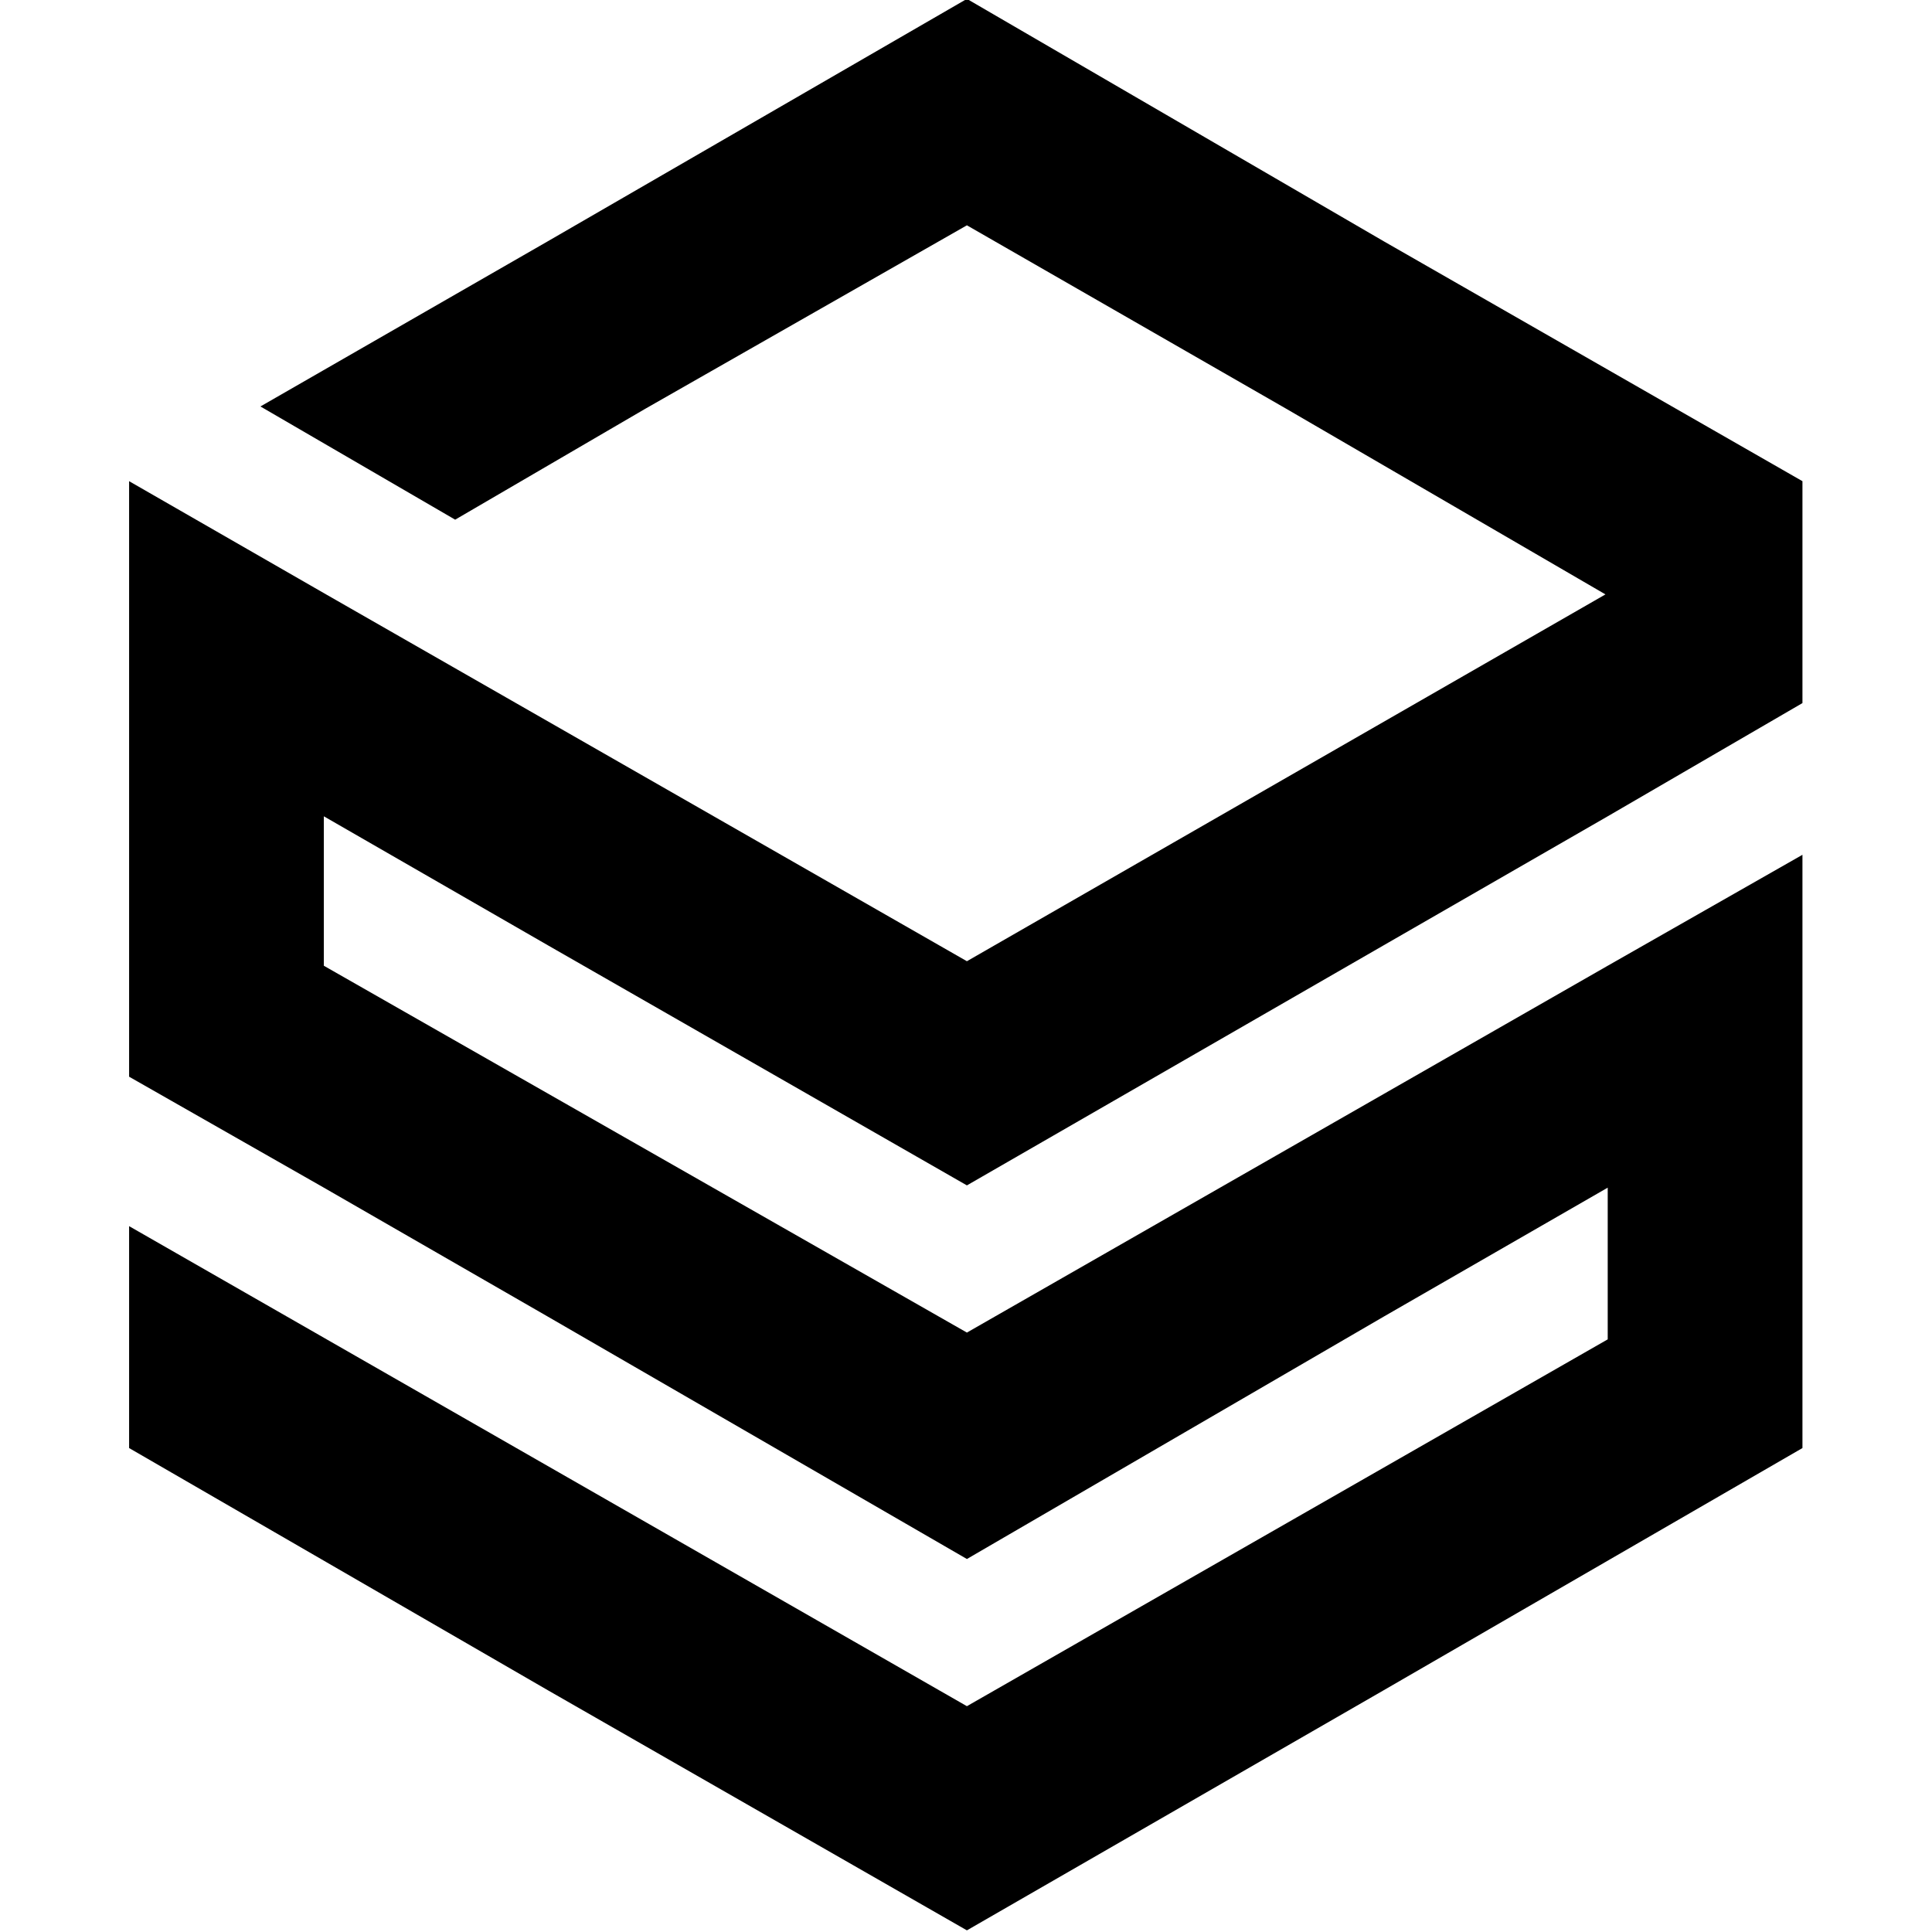 <?xml version="1.0" encoding="UTF-8" standalone="no"?>
<!-- Creator: CorelDRAW X7 -->

<svg
   xml:space="preserve"
   width="24"
   height="24"
   version="1.1"
   style="clip-rule:evenodd;fill-rule:evenodd;image-rendering:optimizeQuality;shape-rendering:geometricPrecision;text-rendering:geometricPrecision"
   viewBox="0 0 249.997 249.901"
   id="svg1"
   sodipodi:docname="icon-square.svg"
   inkscape:version="1.3 (0e150ed6c4, 2023-07-21)"
   xmlns:inkscape="http://www.inkscape.org/namespaces/inkscape"
   xmlns:sodipodi="http://sodipodi.sourceforge.net/DTD/sodipodi-0.dtd"
   xmlns="http://www.w3.org/2000/svg"
   xmlns:svg="http://www.w3.org/2000/svg"><sodipodi:namedview
   id="namedview1"
   pagecolor="#ffffff"
   bordercolor="#666666"
   borderopacity="1.0"
   inkscape:showpageshadow="2"
   inkscape:pageopacity="0.0"
   inkscape:pagecheckerboard="true"
   inkscape:deskcolor="#d1d1d1"
   inkscape:document-units="in"
   inkscape:zoom="6.5838793"
   inkscape:cx="2.1264059"
   inkscape:cy="39.414453"
   inkscape:window-width="2160"
   inkscape:window-height="1281"
   inkscape:window-x="0"
   inkscape:window-y="0"
   inkscape:window-maximized="1"
   inkscape:current-layer="Layer_x0020_1" />&#10; <defs
   id="defs1"><style
     type="text/css"
     id="style1">&#10;   <![CDATA[
    .fil0 {fill:#FF4B03}
   ]]>&#10;  </style></defs>&#10; <g
   id="Layer_x0020_1"
   inkscape:label="Layer 1"
   inkscape:groupmode="layer"
   transform="translate(-66.822,-0.165)">&#10;  &#10;  <polygon
   class="fil0"
   points="228,181 370,100 511,181 652,263 370,425 87,263 87,263 0,213 0,213 0,311 0,378 0,427 0,476 86,525 185,582 370,689 554,582 653,525 653,590 653,592 370,754 0,542 0,640 185,747 370,853 554,747 739,640 739,525 739,476 739,427 739,378 653,427 370,589 86,427 86,361 185,418 370,524 554,418 653,361 739,311 739,213 554,107 370,0 185,107 58,180 144,230 "
   id="polygon1"
   transform="matrix(0.293,0,0,0.293,83.528,-0.028)"
   style="fill:#000000;fill-opacity:1" />&#10; </g>&#10;</svg>
